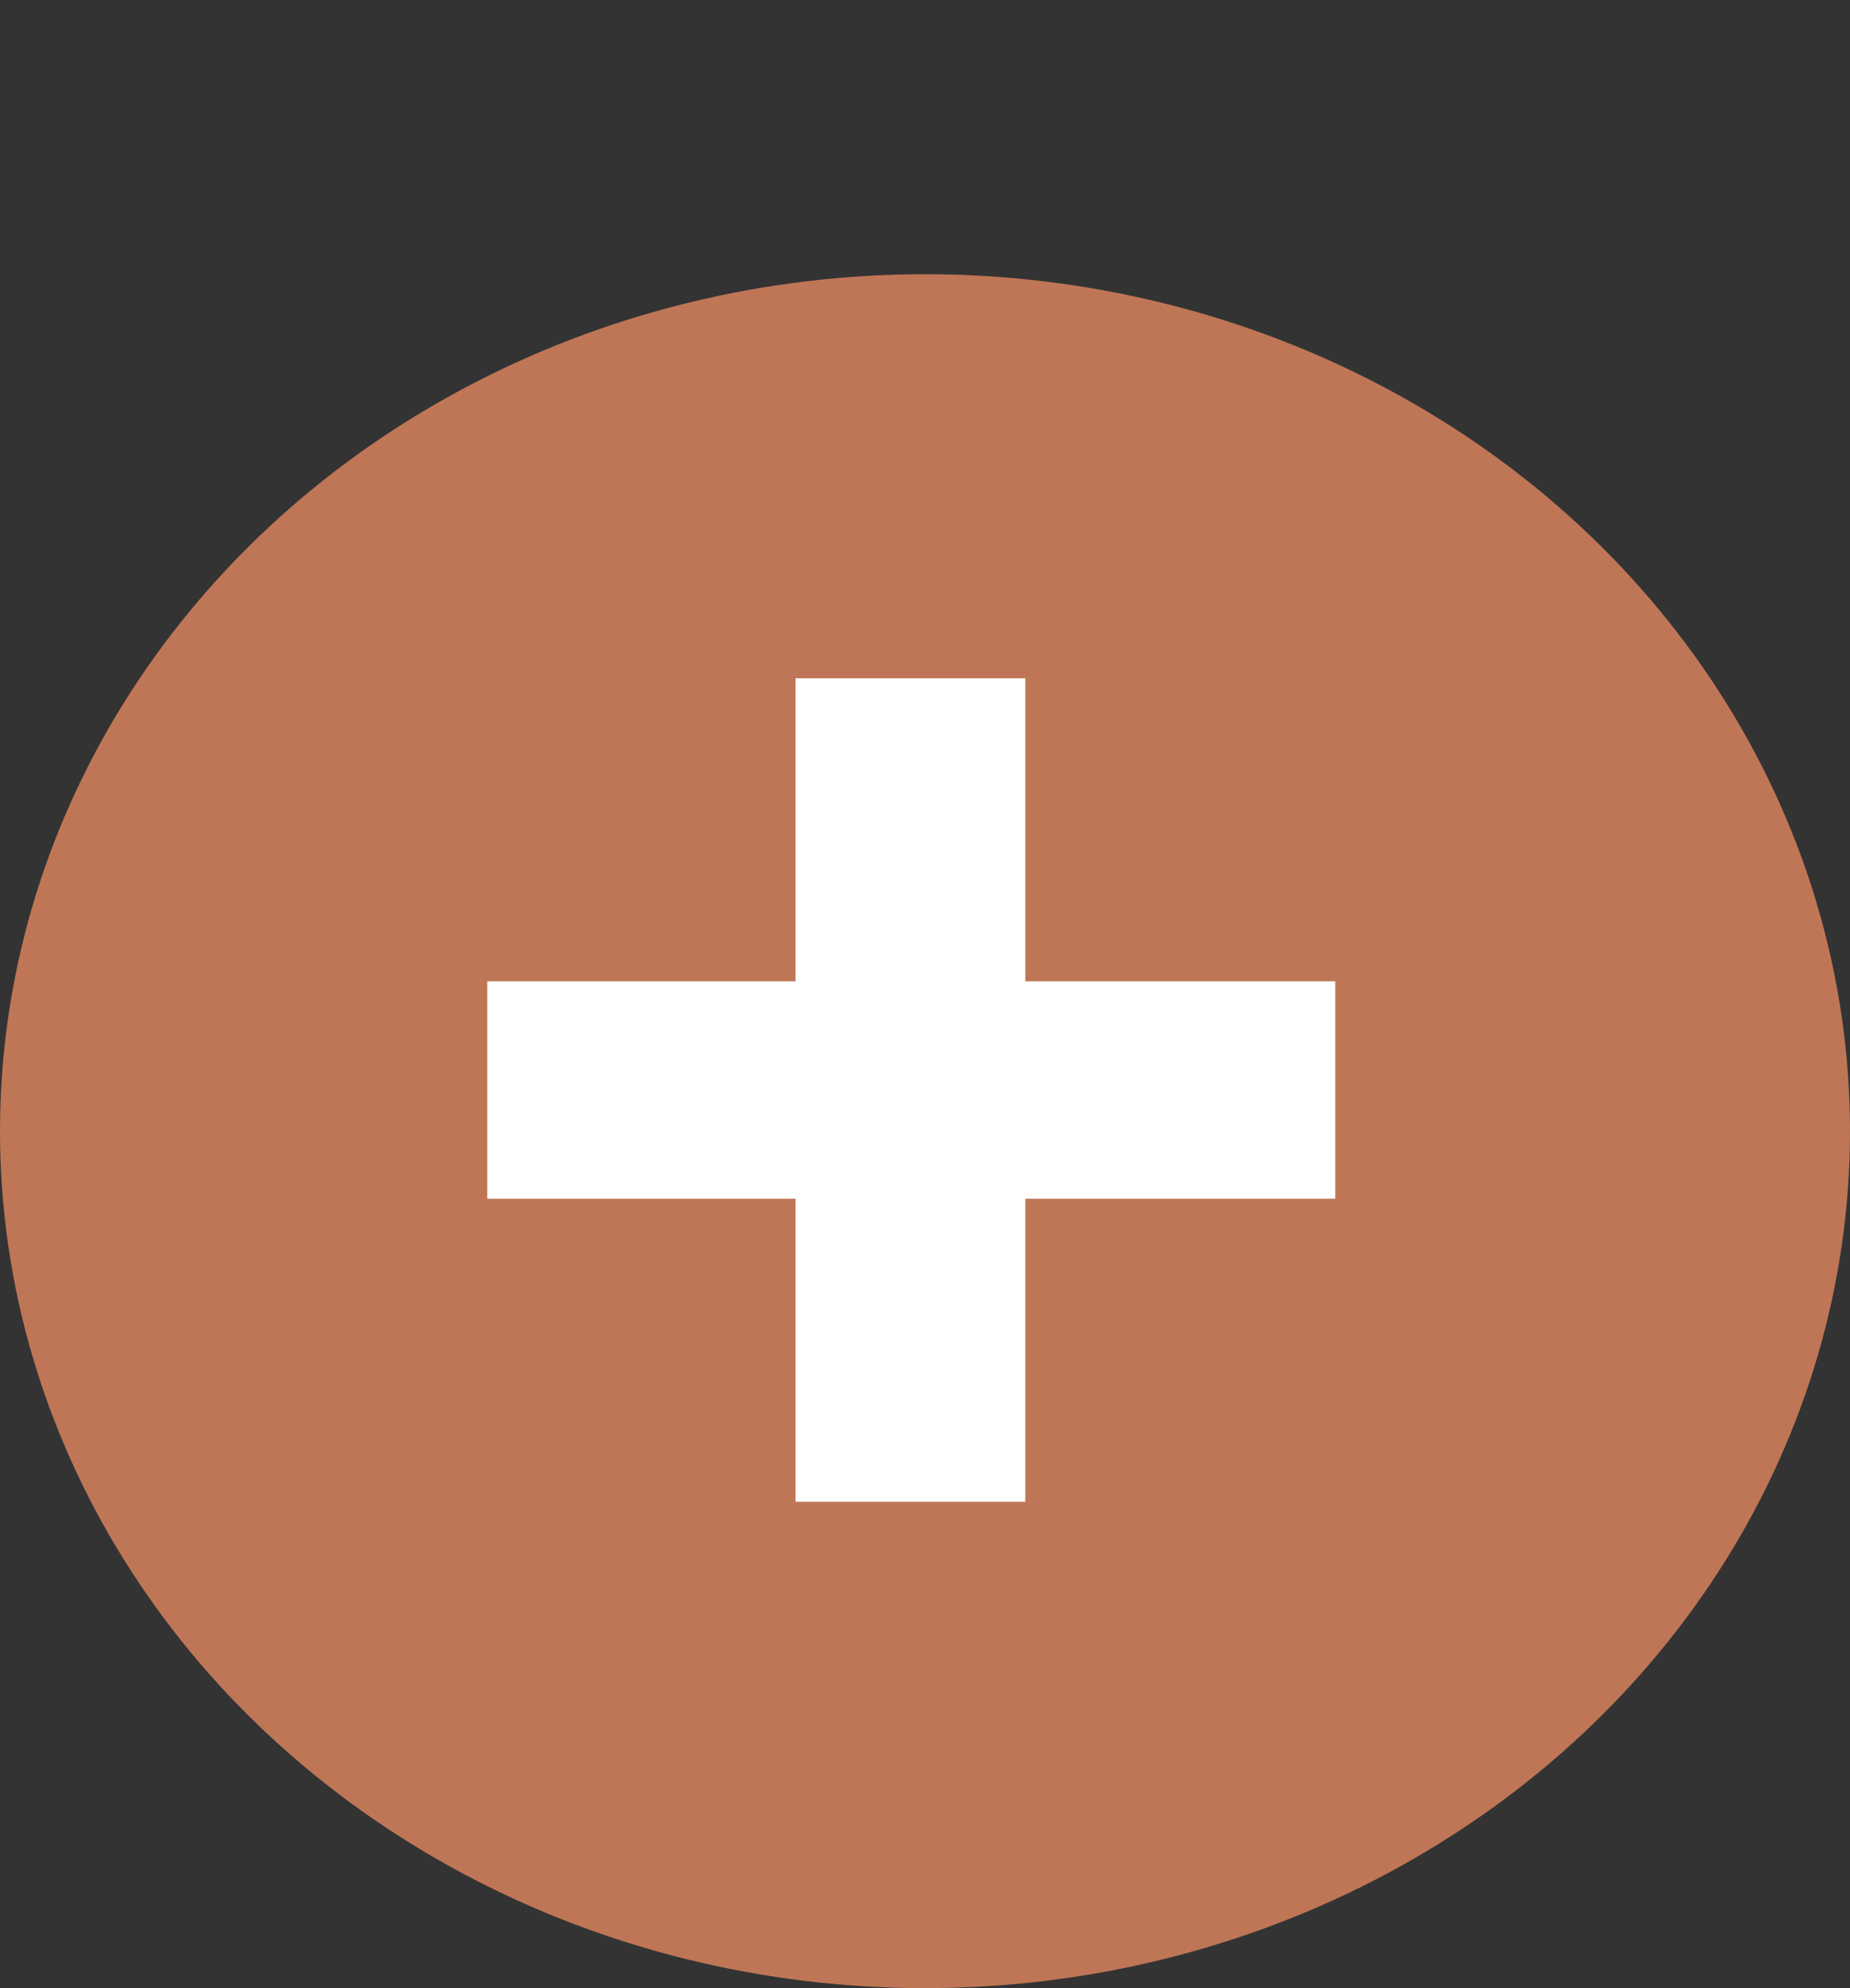 <svg width="54" height="58" viewBox="0 0 54 58" fill="none" xmlns="http://www.w3.org/2000/svg">
<rect x="0" y="0" width="54" height="58" fill="#333333" stroke="none"/>
<ellipse cx="27" cy="33" rx="27" ry="25" fill="#BF7656"/>
<path d="M38.976 34.972H29.928V43.812H23.22V34.972H14.224V28.628H23.22V19.788H29.928V28.628H38.976V34.972Z" fill="white"/>
</svg>
